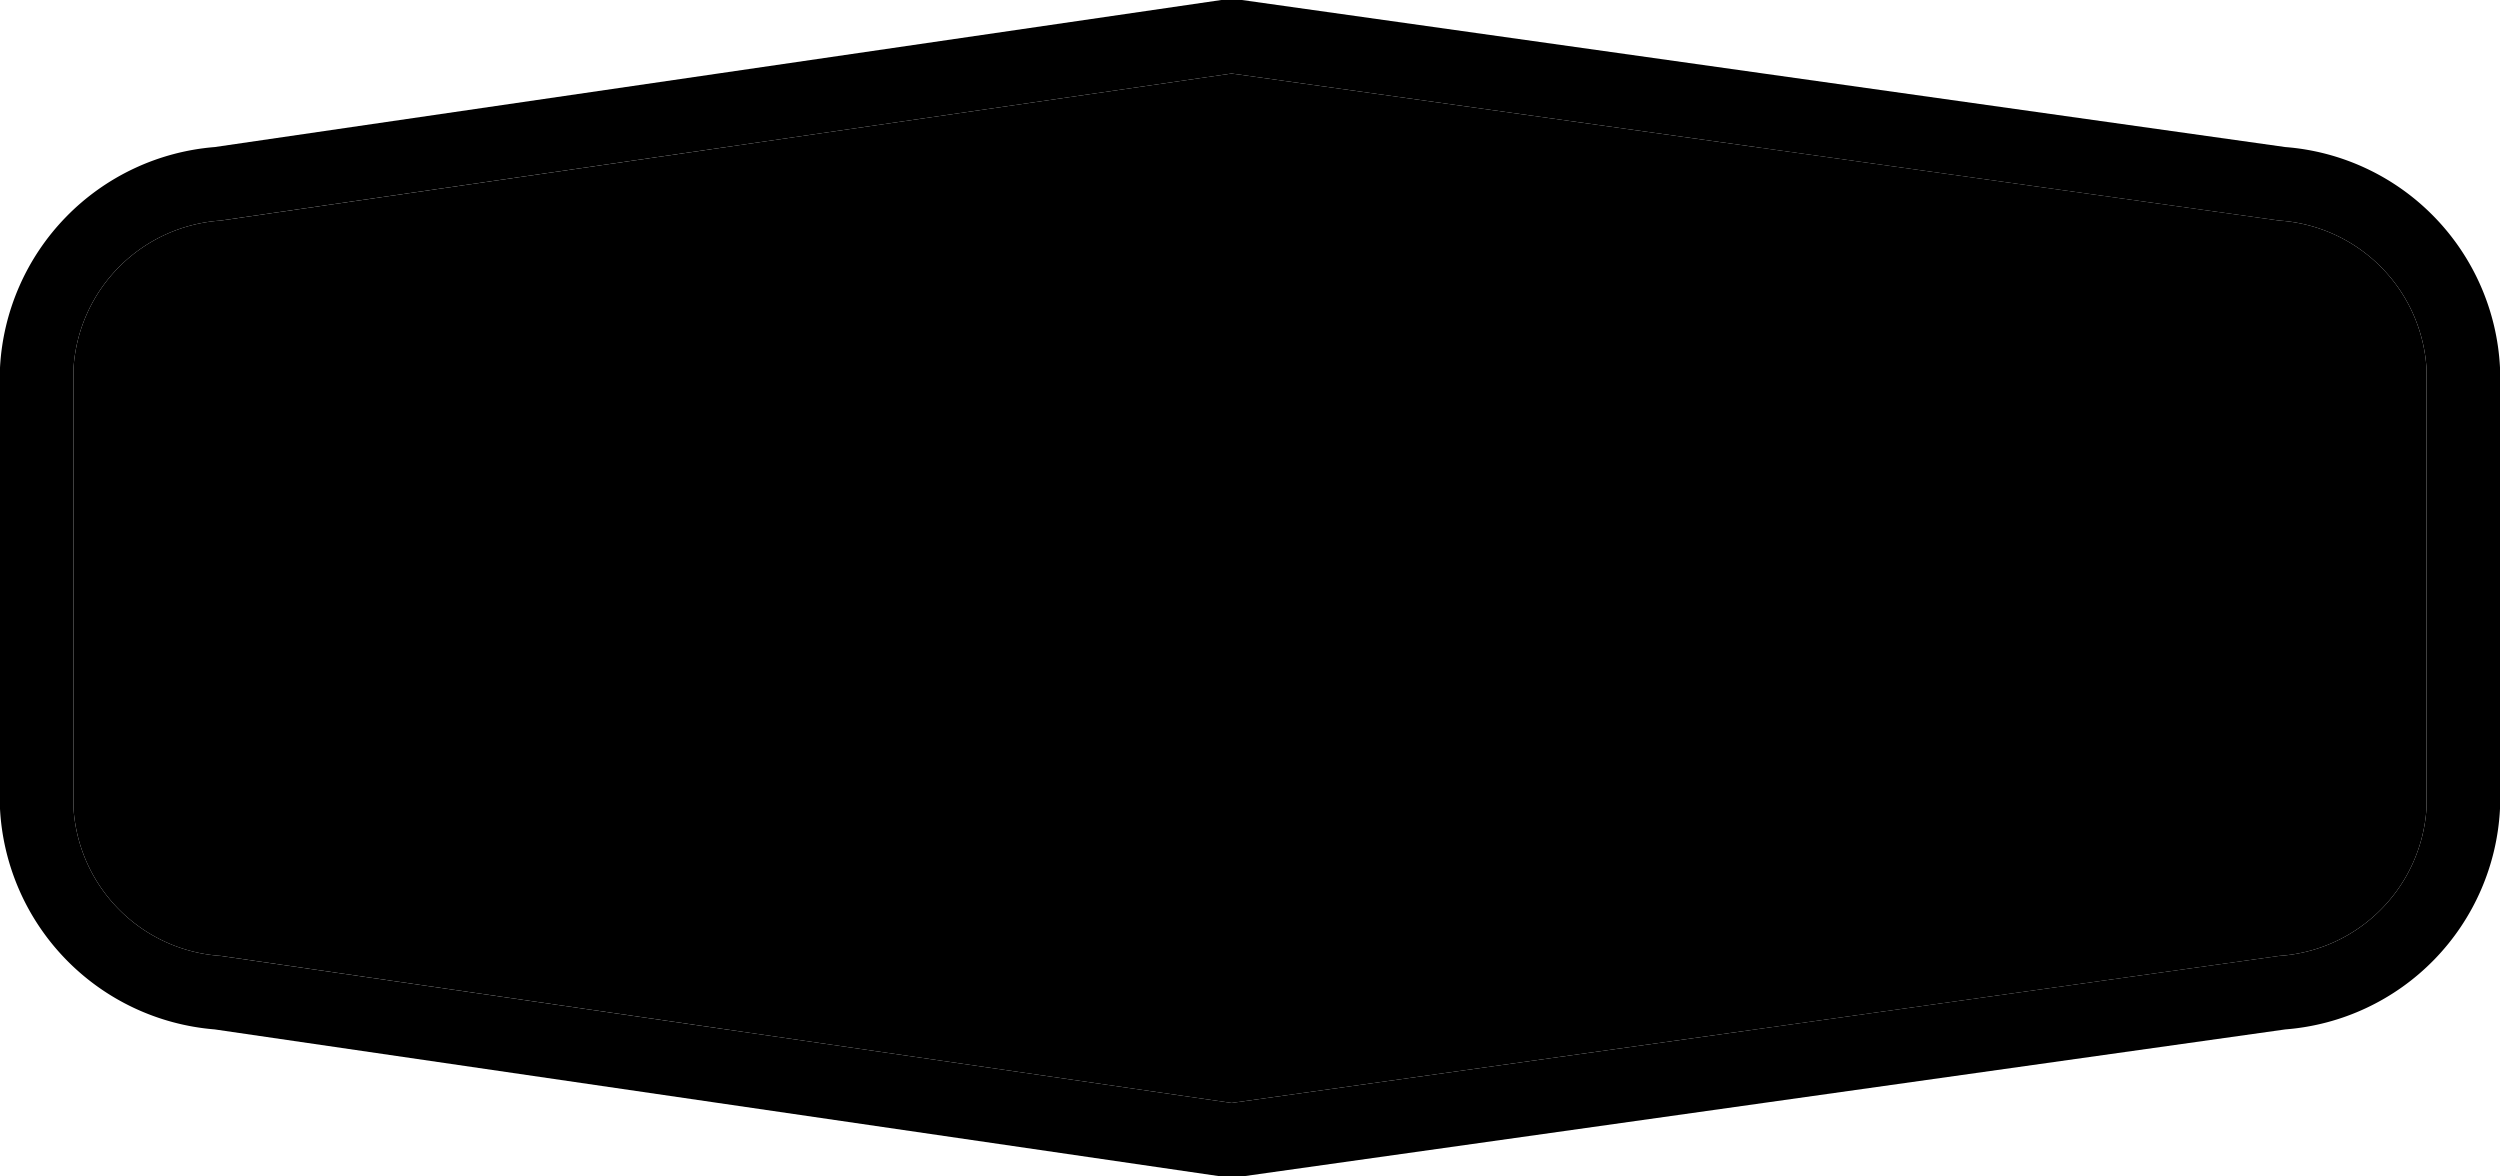 <svg xmlns="http://www.w3.org/2000/svg" id="hr-motorway-4" width="34" height="16" viewBox="0 0 34 16"><g><path d="M0,0 H34 V16 H0 Z" fill="none"/><path d="M16.75,1,31,3a2.15,2.15,0,0,1,2,2v6a2.15,2.15,0,0,1-2,2L16.75,15,3,13a2.15,2.15,0,0,1-2-2V5A2.15,2.15,0,0,1,3,3L16.75,1m0-1-.14,0L2.92,2A3.18,3.18,0,0,0,0,5v6a3.18,3.18,0,0,0,2.92,3l13.69,2,.14,0,.14,0,14.19-2A3.17,3.17,0,0,0,34,11V5a3.17,3.17,0,0,0-2.92-3L16.89,0l-.14,0Z" fill="hsl(0, 0%, 78%)"/><path d="M16.75,1,31,3a2.15,2.15,0,0,1,2,2v6a2.15,2.15,0,0,1-2,2L16.75,15,3,13a2.15,2.15,0,0,1-2-2V5A2.15,2.15,0,0,1,3,3Z" fill="hsl(140, 74%, 29%)"/></g></svg>